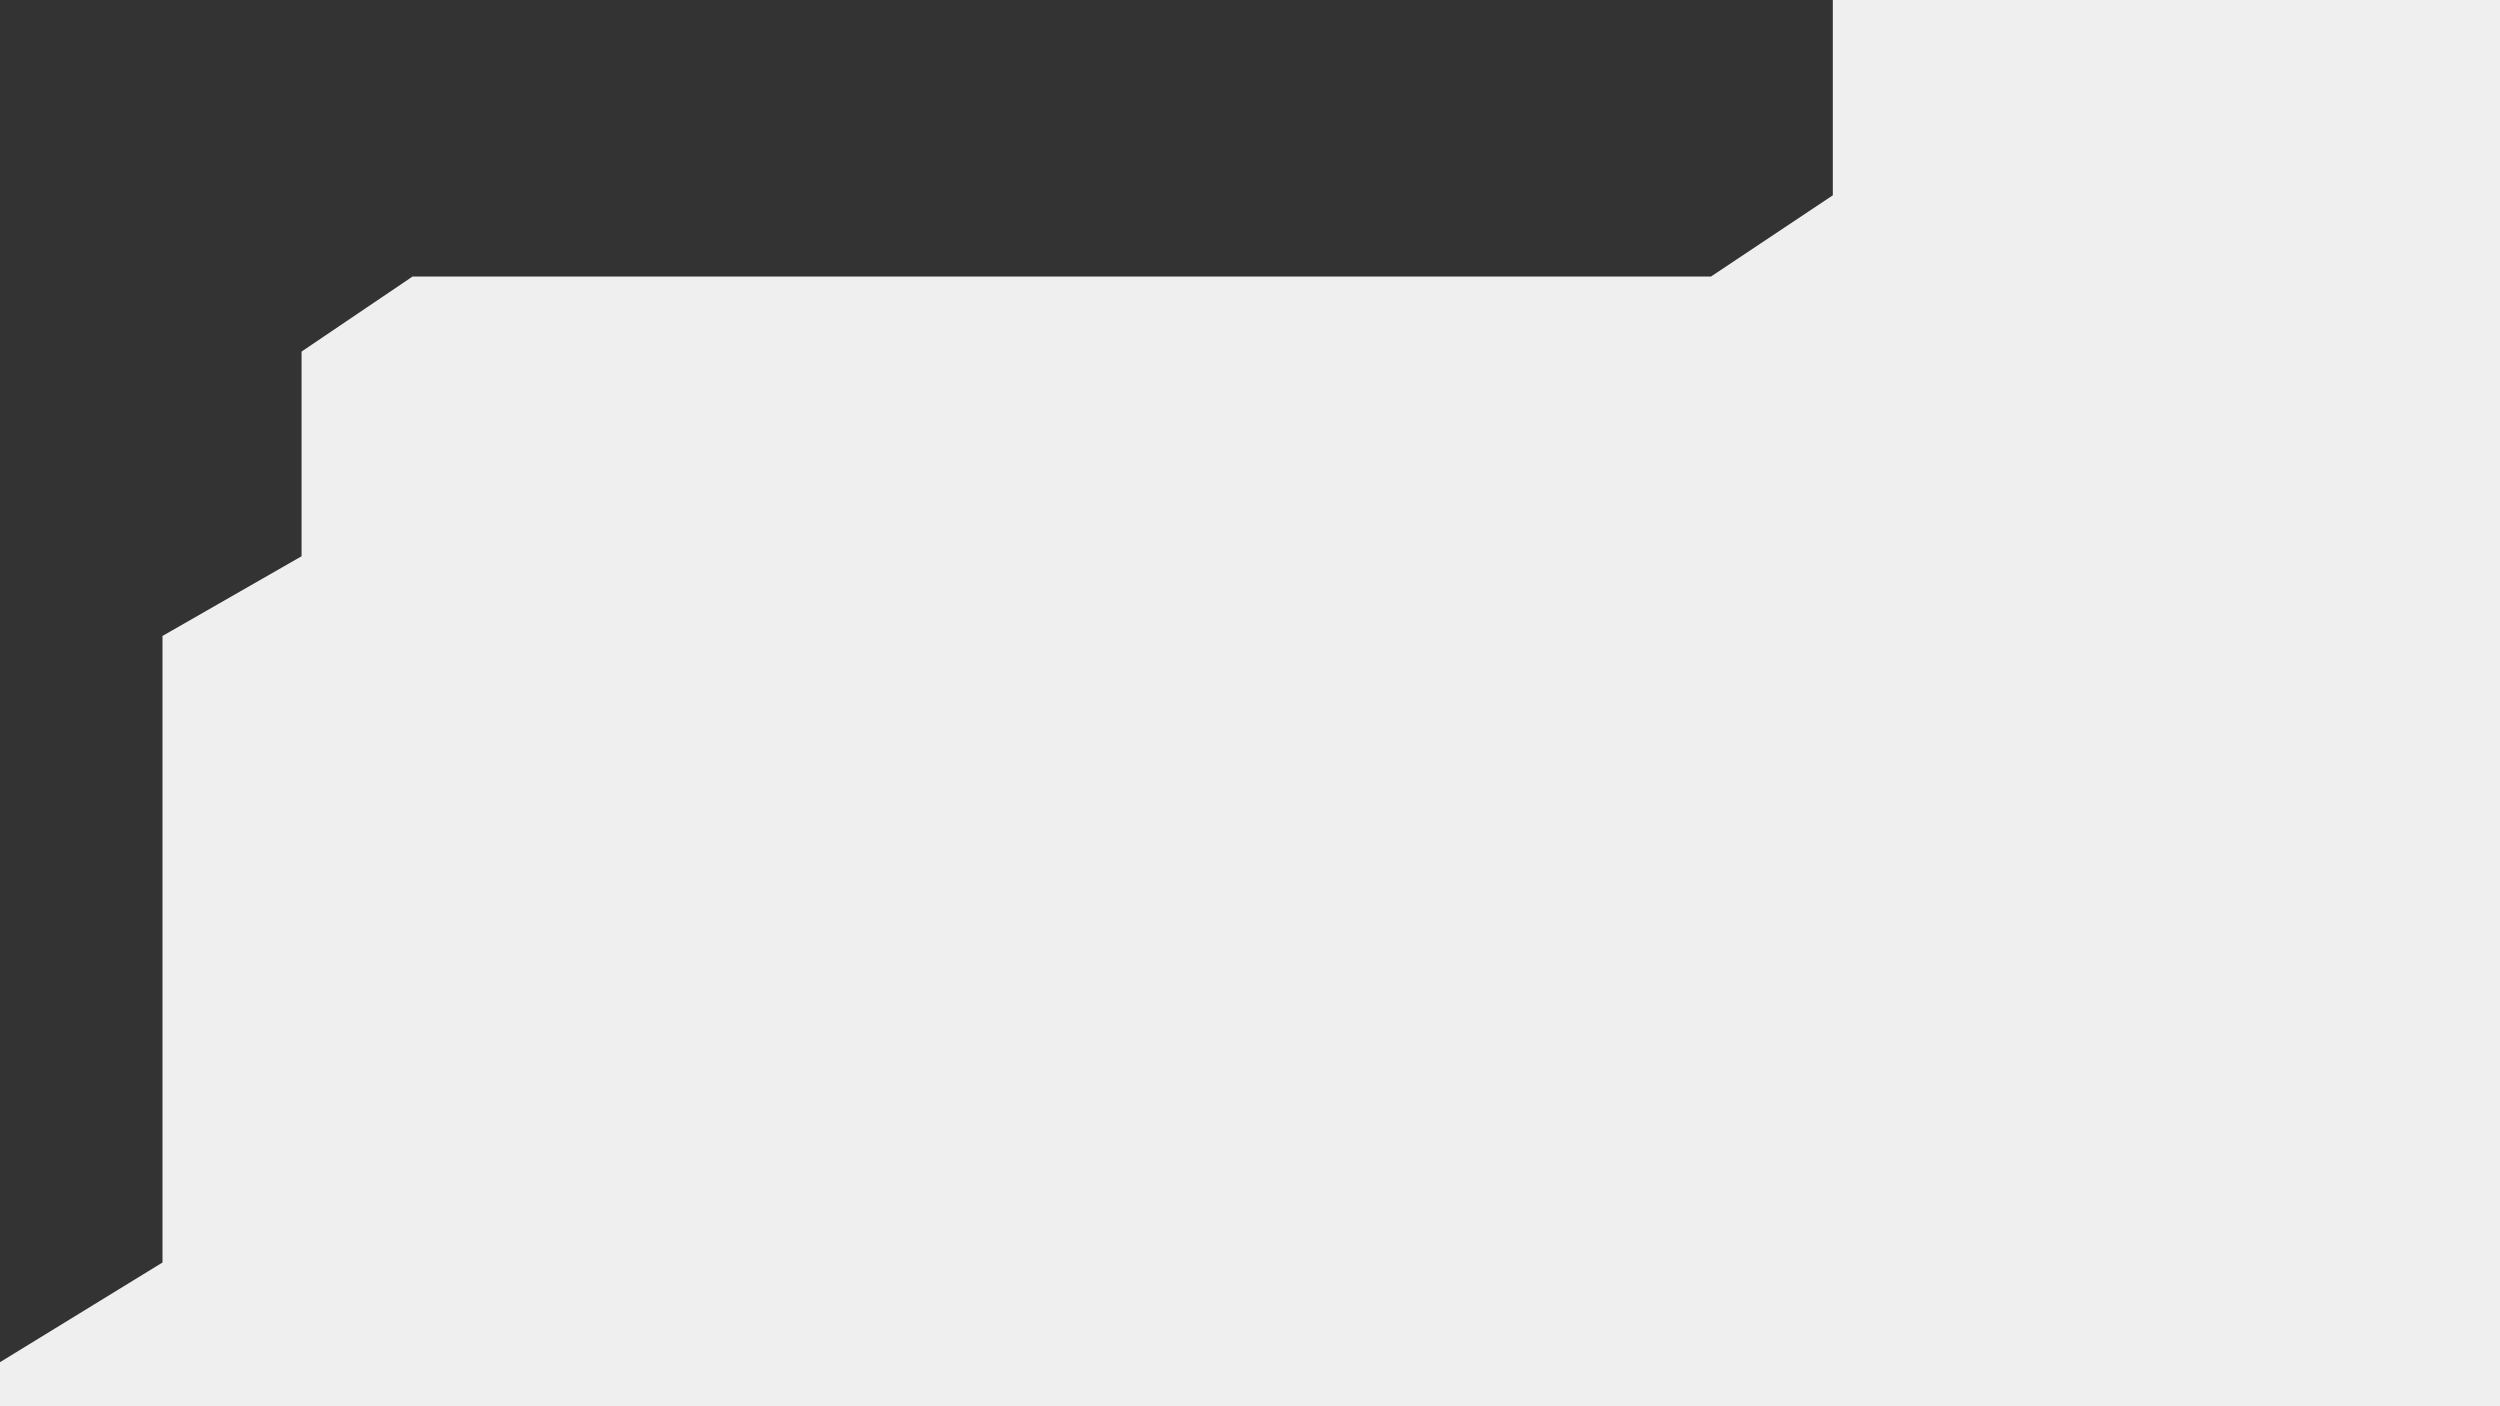 <?xml version="1.0" encoding="utf-8"?>
<!-- Generator: Adobe Illustrator 19.1.0, SVG Export Plug-In . SVG Version: 6.00 Build 0)  -->
<svg version="1.1" id="Layer_1" xmlns="http://www.w3.org/2000/svg" xmlns:xlink="http://www.w3.org/1999/xlink" x="0px" y="0px"
	 viewBox="-319 256 160 90" style="enable-background:new -319 256 160 90;" xml:space="preserve">
<rect x="-319" y="256" width="160" height="90" fill="#333333" stroke="none"/>
<style type="text/css">
	.st0{fill:#EFEFEF;}
</style>
<polygon class="st0" points="-320.5,347.7 -320.5,344.1 -308.6,336.8 -308.6,296.7 -299.7,291.6 -299.7,278.5 -292.6,273.7 
	-209.5,273.7 -201.7,268.5 -201.7,254.4 -154.3,254.3 -154.3,347.7 "/>
</svg>
